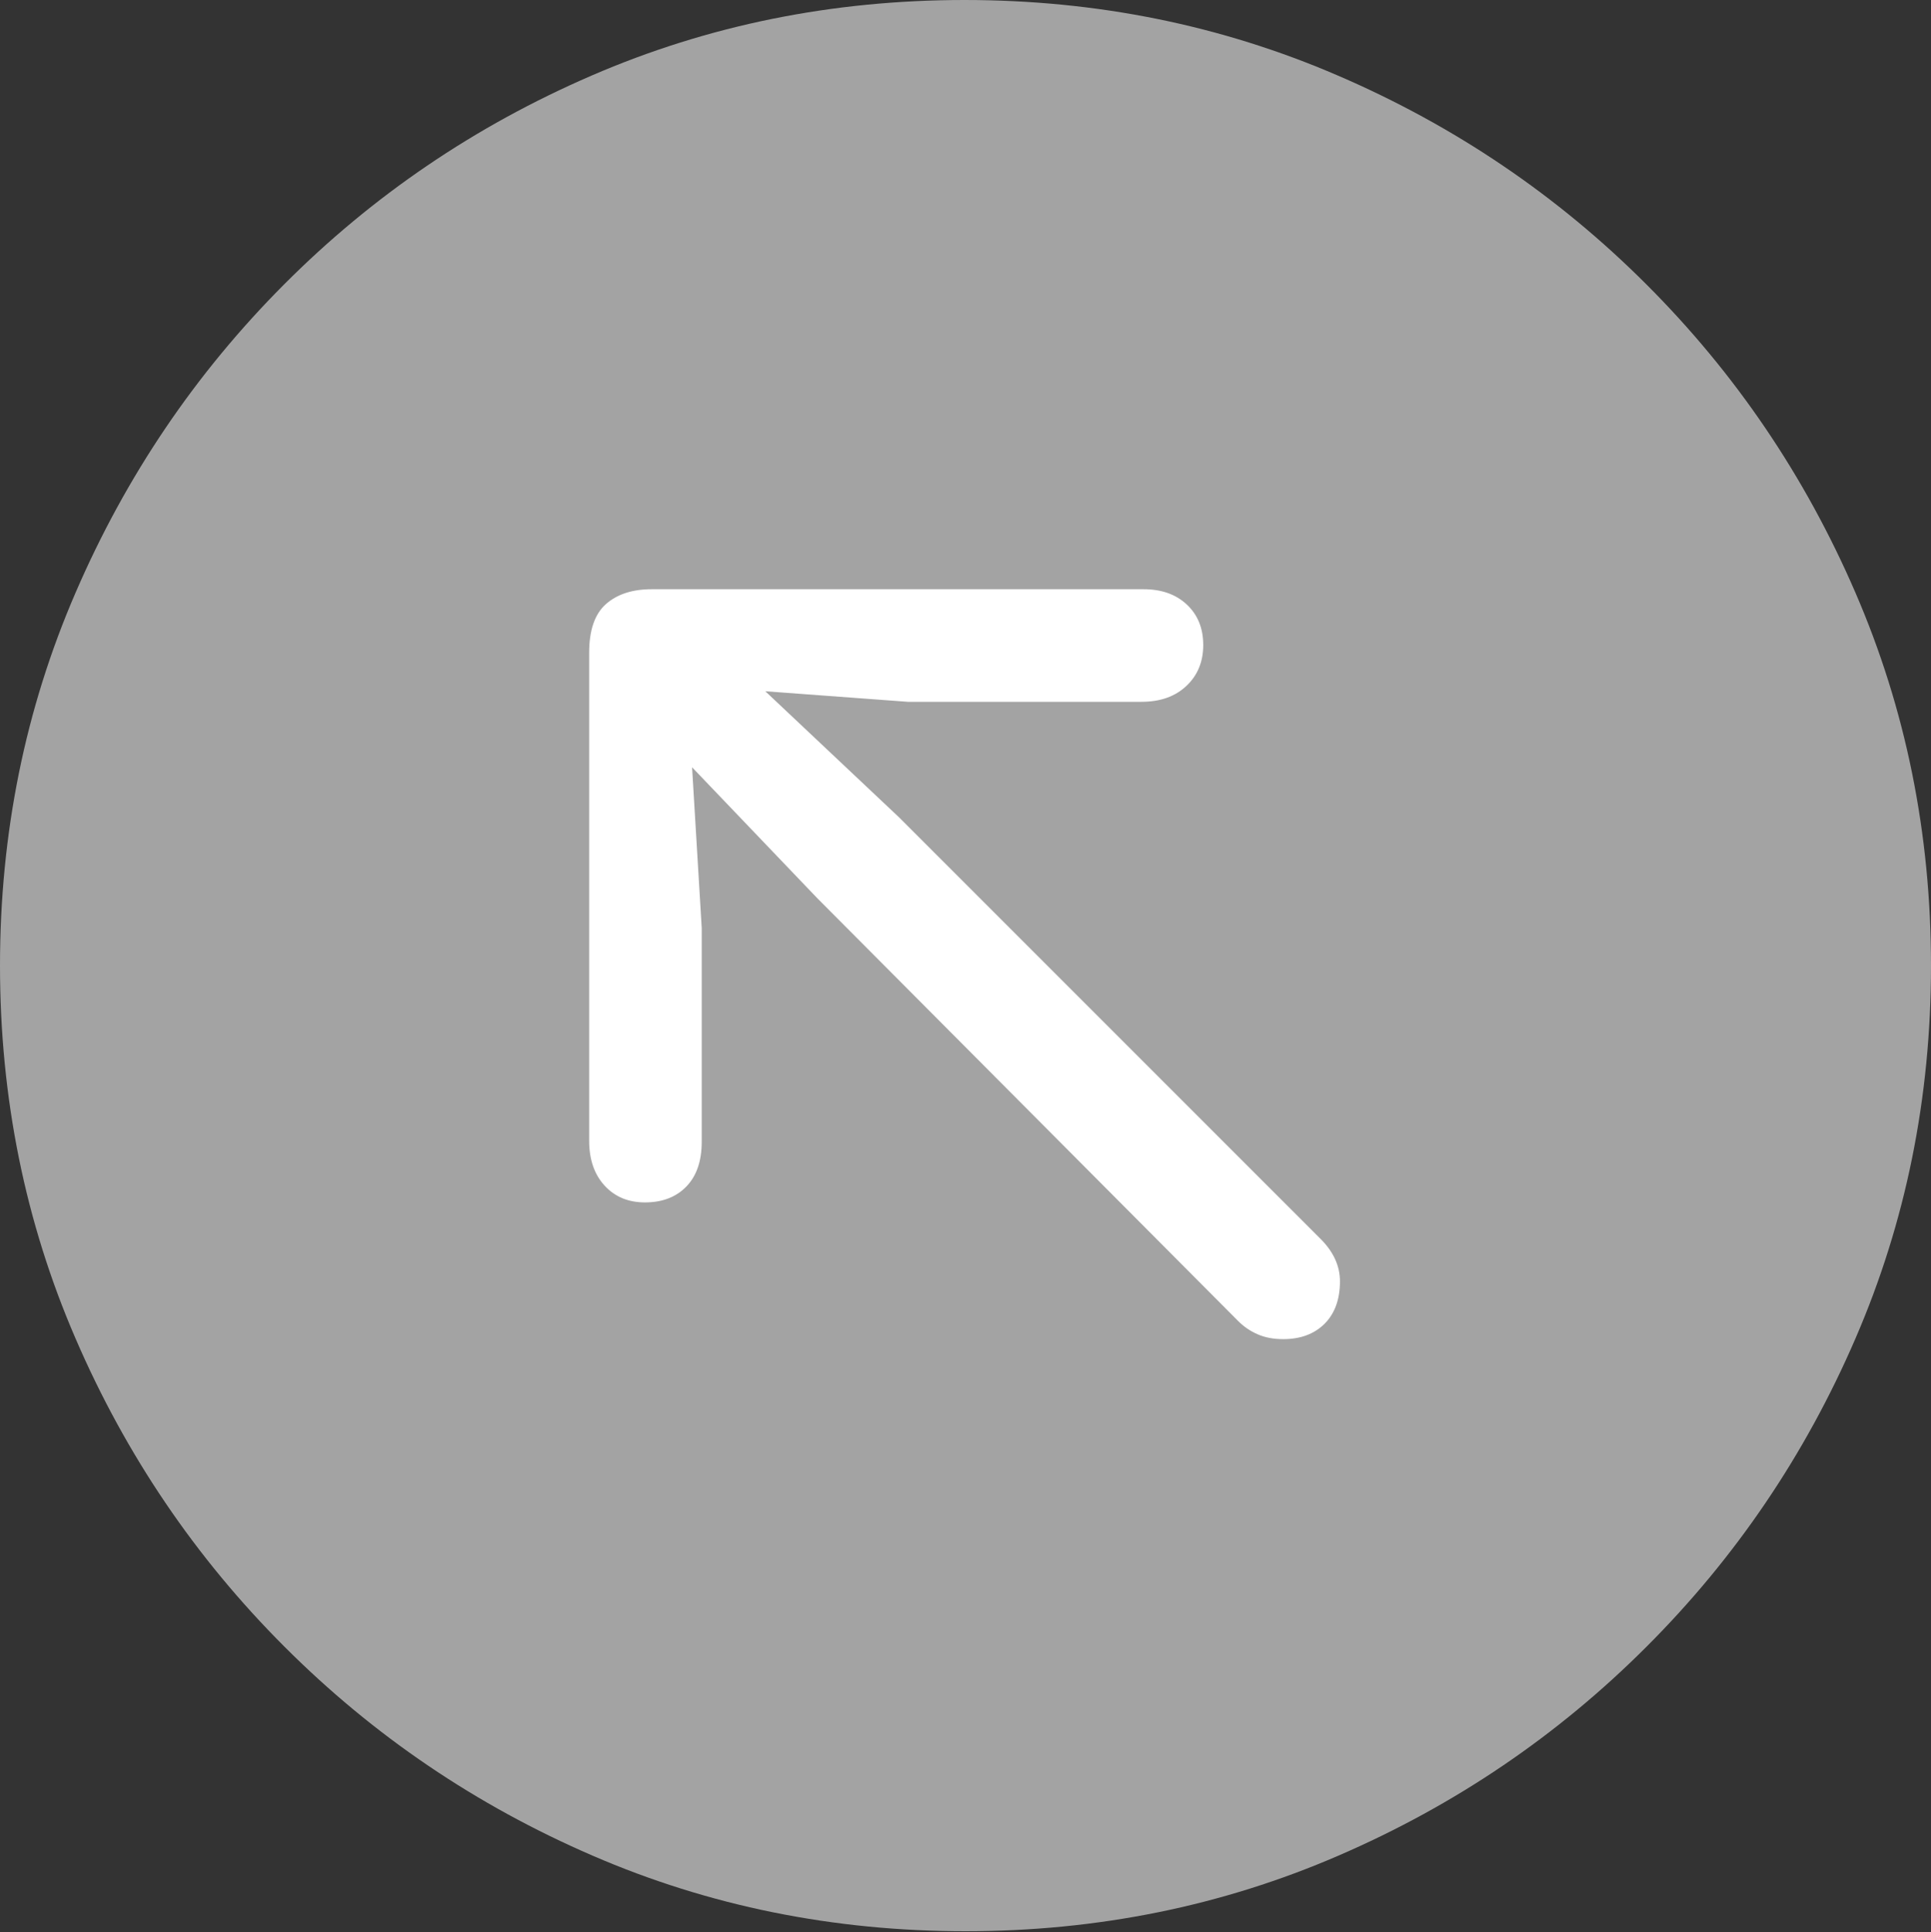 <svg width="19.59" height="19.6">
       <rect width="100%" height="100%" fill="#333333" stroke="none"/>
       <g>
              <rect height="19.6" opacity="0" width="19.59" x="0" y="0" />
              <path d="M9.795 19.59Q11.807 19.59 13.579 18.823Q15.352 18.057 16.704 16.704Q18.057 15.352 18.823 13.579Q19.59 11.807 19.59 9.795Q19.59 7.783 18.823 6.011Q18.057 4.238 16.704 2.886Q15.352 1.533 13.574 0.767Q11.797 0 9.785 0Q7.773 0 6.001 0.767Q4.229 1.533 2.881 2.886Q1.533 4.238 0.767 6.011Q0 7.783 0 9.795Q0 11.807 0.767 13.579Q1.533 15.352 2.886 16.704Q4.238 18.057 6.011 18.823Q7.783 19.59 9.795 19.59Z"
                     fill="rgba(255,255,255,0.55)" />
              <path d="M6.543 12.197Q6.289 12.197 6.133 12.026Q5.977 11.855 5.977 11.572L5.977 6.621Q5.977 6.279 6.147 6.128Q6.318 5.977 6.611 5.977L11.602 5.977Q11.875 5.977 12.041 6.133Q12.207 6.289 12.207 6.543Q12.207 6.797 12.036 6.958Q11.865 7.119 11.582 7.119L9.209 7.119L7.764 7.012L9.121 8.291L13.398 12.568Q13.594 12.764 13.594 12.998Q13.594 13.271 13.438 13.428Q13.281 13.584 13.018 13.584Q12.871 13.584 12.759 13.535Q12.646 13.486 12.559 13.398L8.291 9.111L7.021 7.783L7.119 9.414L7.119 11.582Q7.119 11.875 6.963 12.036Q6.807 12.197 6.543 12.197Z"
                     fill="#ffffff" />
       </g>
</svg>